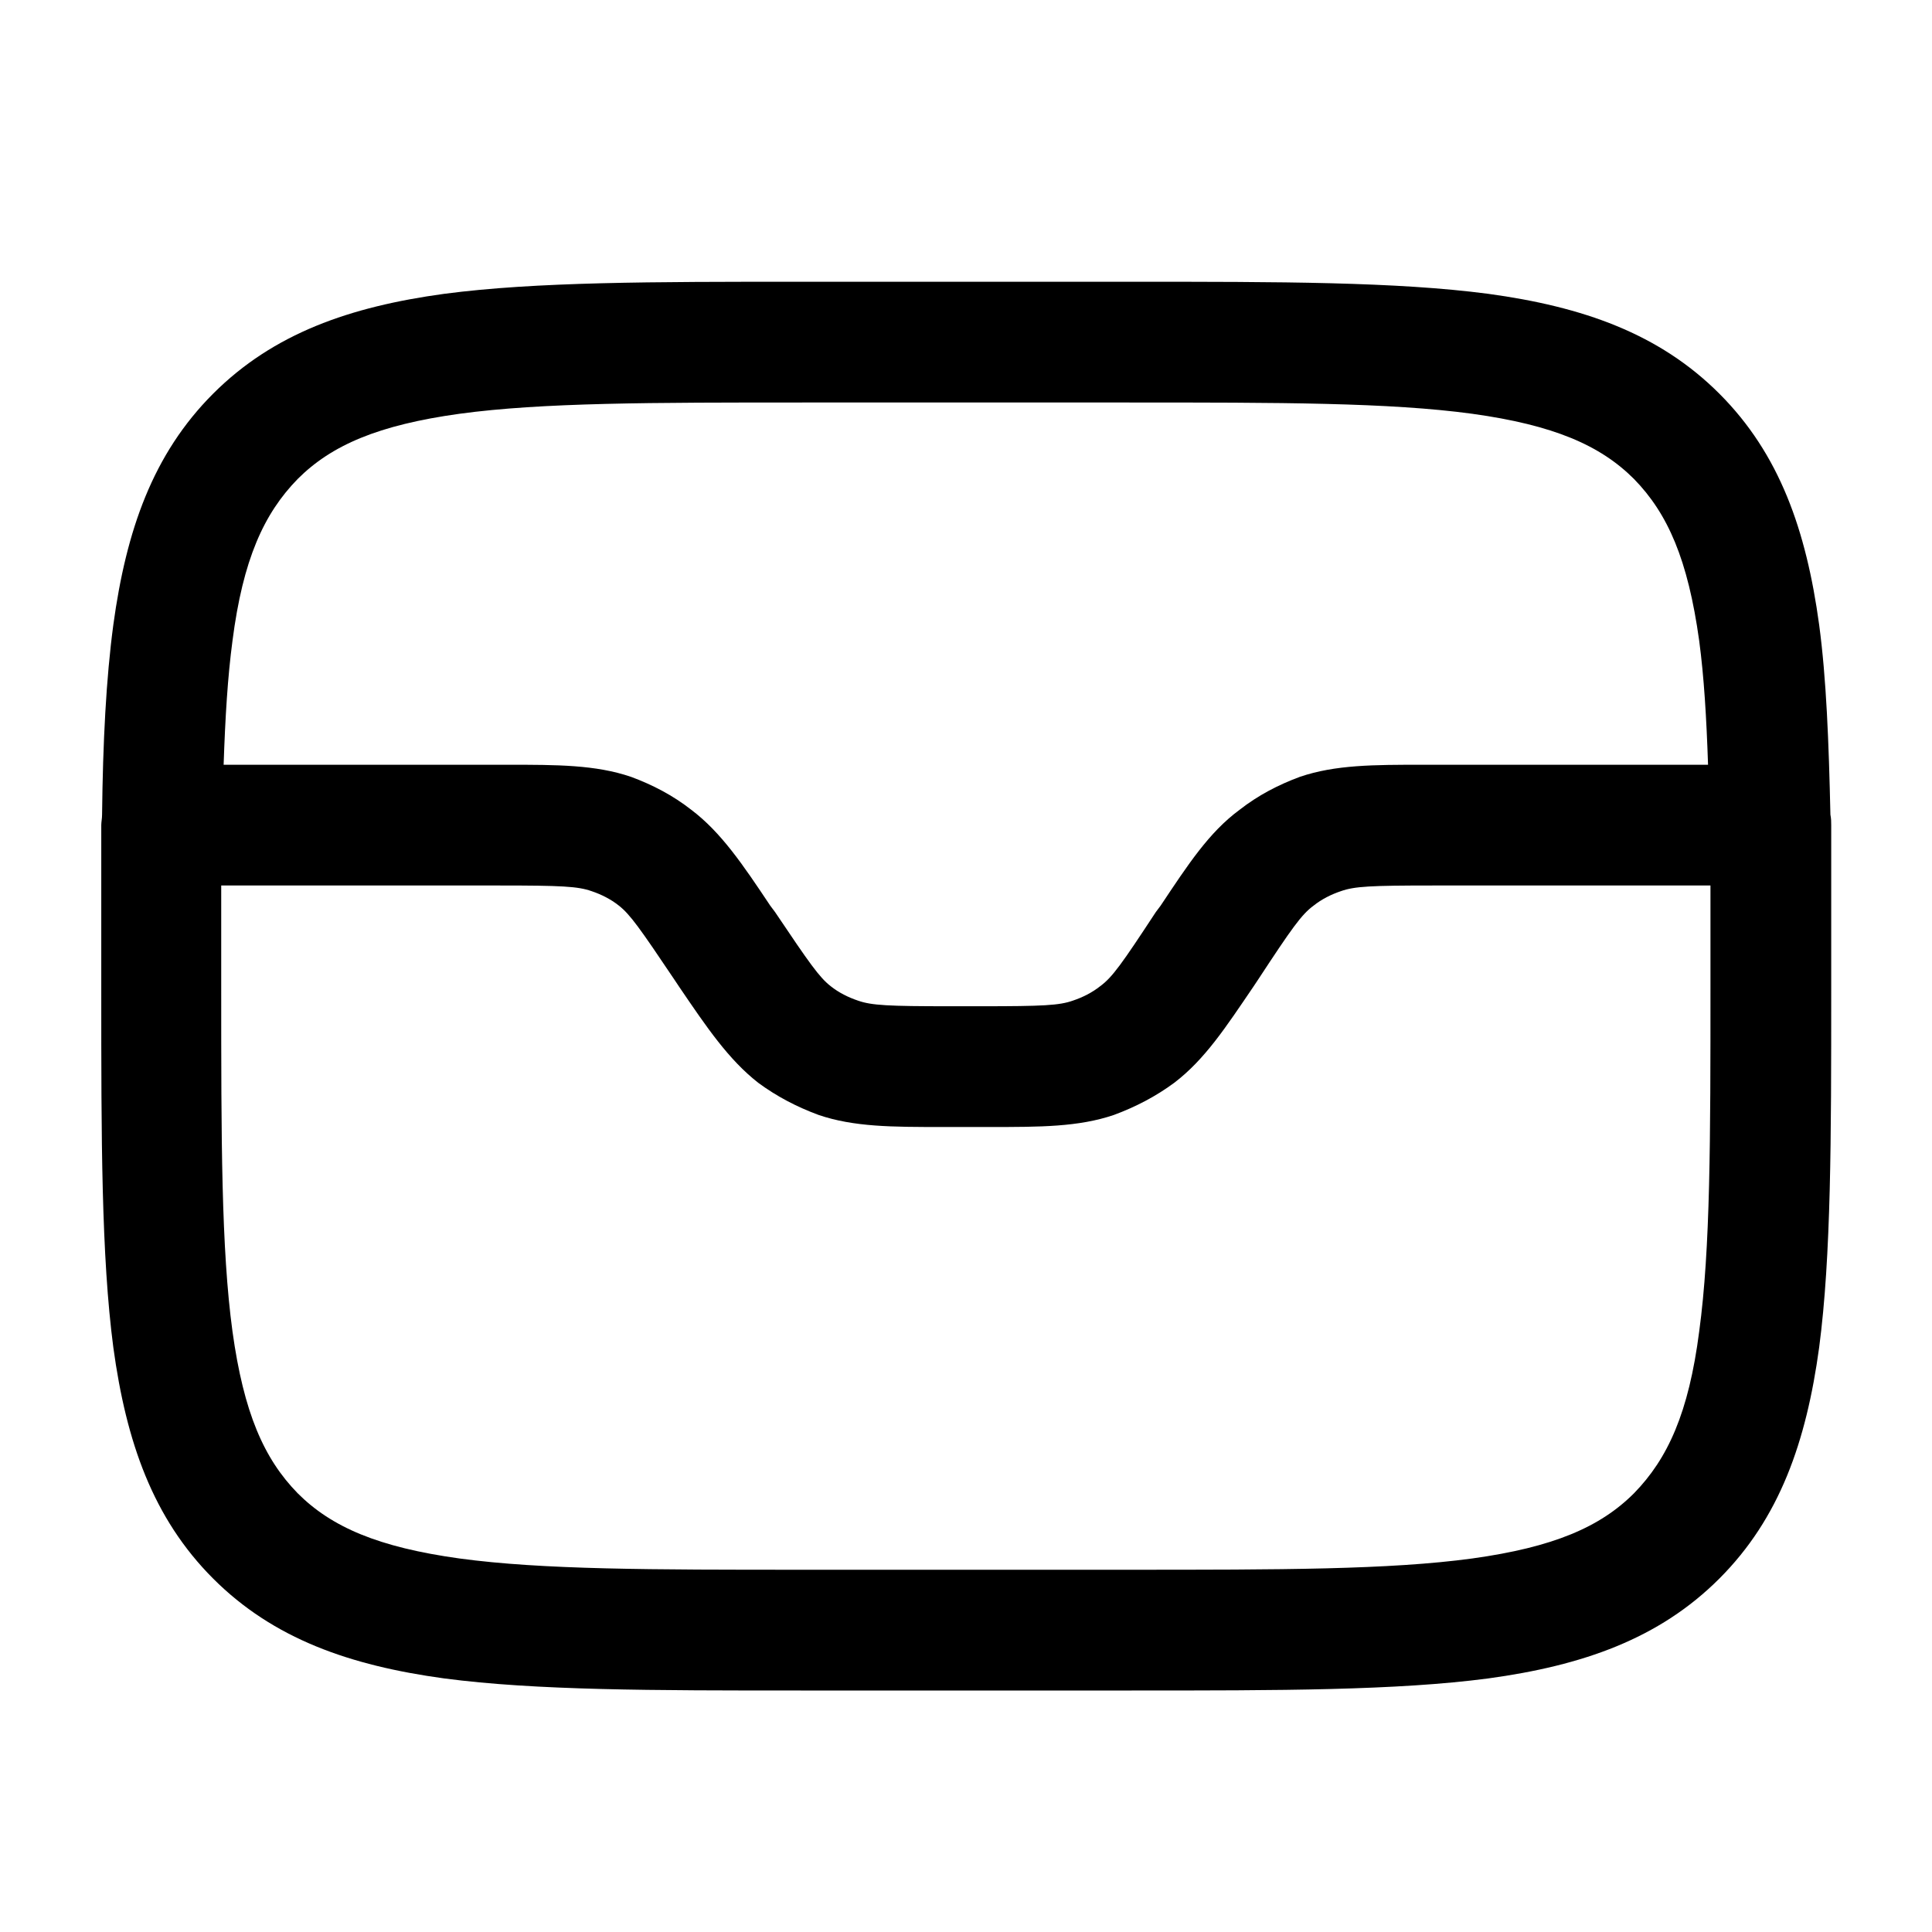 <svg xmlns="http://www.w3.org/2000/svg" width="24" height="24" viewBox="0 0 24 24" fill="none" stroke-width="1.5" stroke-linecap="round" stroke-linejoin="round" color="currentColor"><path d="M14.058 3.5H9.948C8.108 3.5 6.658 3.5 5.518 3.65C4.348 3.81 3.398 4.14 2.648 4.89C1.898 5.64 1.568 6.59 1.408 7.76C1.318 8.43 1.278 9.22 1.268 10.12C1.268 10.17 1.258 10.21 1.258 10.25C1.258 10.29 1.258 10.32 1.258 10.35C1.258 10.92 1.258 11.53 1.258 12.19V12.31C1.258 14.14 1.258 15.6 1.408 16.74C1.568 17.91 1.898 18.86 2.648 19.61C3.398 20.36 4.348 20.69 5.518 20.85C6.658 21 8.108 21 9.948 21H14.058C15.898 21 17.348 21 18.488 20.85C19.658 20.69 20.608 20.36 21.358 19.61C22.108 18.86 22.438 17.91 22.598 16.74C22.748 15.6 22.748 14.14 22.748 12.31V12.19C22.748 11.53 22.748 10.92 22.748 10.35C22.748 10.32 22.748 10.29 22.748 10.25C22.748 10.21 22.748 10.17 22.738 10.12C22.718 9.22 22.688 8.43 22.598 7.76C22.438 6.59 22.108 5.64 21.358 4.89C20.608 4.14 19.658 3.81 18.488 3.65C17.348 3.5 15.898 3.5 14.058 3.5ZM21.218 9.5C21.198 8.91 21.168 8.41 21.108 7.96C20.968 6.95 20.718 6.38 20.298 5.95C19.878 5.53 19.298 5.28 18.288 5.14C17.258 5 15.908 5 13.998 5H9.998C8.088 5 6.738 5 5.708 5.14C4.698 5.28 4.118 5.53 3.698 5.95C3.278 6.38 3.018 6.95 2.888 7.96C2.828 8.41 2.798 8.91 2.778 9.5H6.308C6.918 9.5 7.398 9.5 7.838 9.65C8.108 9.75 8.358 9.88 8.588 10.06C8.958 10.34 9.228 10.74 9.568 11.25L9.628 11.33C10.058 11.97 10.178 12.14 10.318 12.25C10.418 12.33 10.538 12.39 10.658 12.43C10.828 12.49 11.038 12.5 11.798 12.5H12.188C12.958 12.5 13.158 12.49 13.328 12.43C13.448 12.39 13.568 12.33 13.668 12.25C13.818 12.14 13.938 11.97 14.358 11.33L14.418 11.25C14.758 10.74 15.018 10.34 15.398 10.06C15.628 9.88 15.878 9.75 16.148 9.65C16.588 9.5 17.068 9.5 17.678 9.5H21.208H21.218ZM2.748 11C2.748 11.39 2.748 11.8 2.748 12.25C2.748 14.16 2.748 15.51 2.888 16.54C3.028 17.55 3.278 18.12 3.698 18.55C4.118 18.97 4.698 19.22 5.708 19.36C6.738 19.5 8.088 19.5 9.998 19.5H13.998C15.908 19.5 17.258 19.5 18.288 19.36C19.298 19.22 19.878 18.97 20.298 18.55C20.718 18.12 20.978 17.55 21.108 16.54C21.248 15.51 21.248 14.16 21.248 12.25C21.248 11.8 21.248 11.39 21.248 11H17.798C17.028 11 16.828 11.01 16.658 11.07C16.538 11.11 16.418 11.17 16.318 11.25C16.168 11.36 16.048 11.53 15.628 12.17L15.568 12.26C15.228 12.76 14.968 13.16 14.588 13.45C14.358 13.62 14.108 13.75 13.838 13.85C13.398 14 12.918 14 12.308 14H11.698C11.088 14 10.608 14 10.168 13.85C9.898 13.75 9.648 13.62 9.418 13.45C9.048 13.16 8.778 12.76 8.438 12.26L8.378 12.17C7.948 11.53 7.828 11.36 7.688 11.25C7.588 11.17 7.468 11.11 7.348 11.07C7.178 11.01 6.968 11 6.208 11H2.758H2.748Z" fill="currentColor" fill-rule="evenodd"></path></svg>
